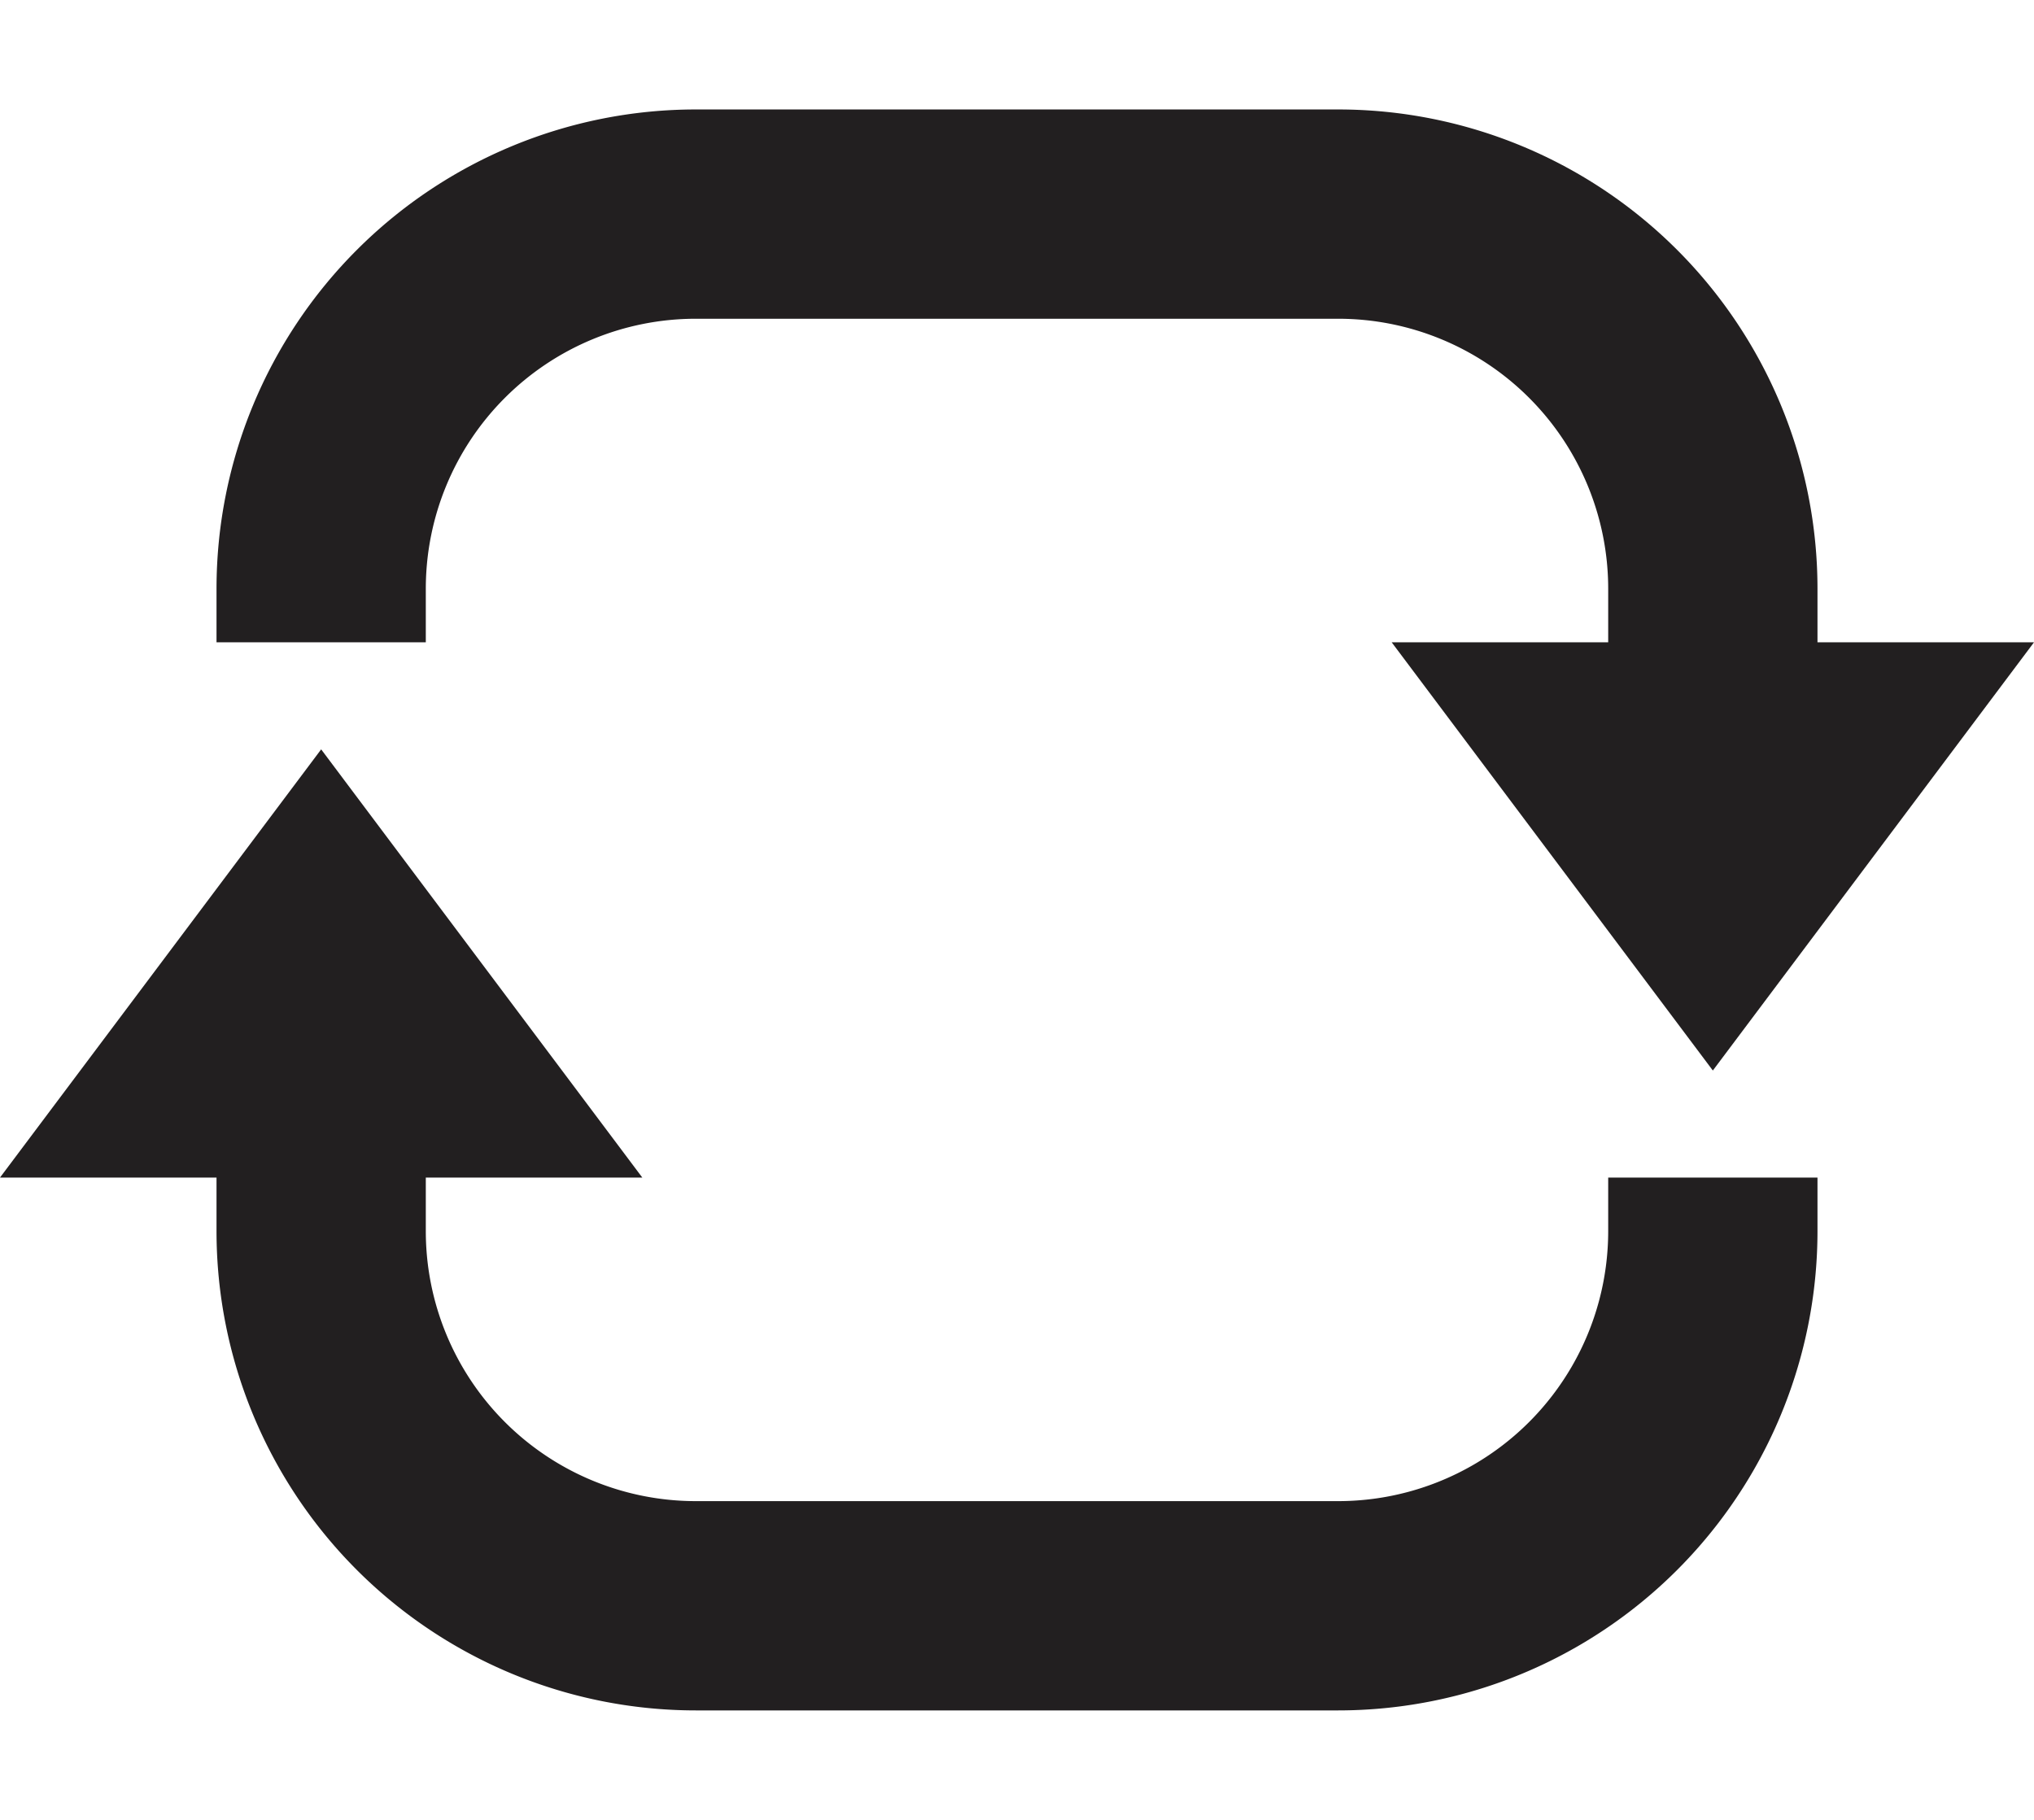 <svg xmlns="http://www.w3.org/2000/svg" viewBox="0 0 19 17">
  <g>
    <path d="M3,6V5.5A3.5,3.5,0,0,1,6.5,2h6A3.5,3.5,0,0,1,16,5.5V6.8" style="fill: none;stroke: #221f20;stroke-miterlimit: 10;stroke-width: 1.955px"/>
    <polygon points="16 10 13 6 19 6 16 10" style="fill: #221f20"/>
    <path d="M16,11v.5A3.5,3.5,0,0,1,12.5,15h-6A3.5,3.5,0,0,1,3,11.5V10.1" style="fill: none;stroke: #221f20;stroke-miterlimit: 10;stroke-width: 1.955px"/>
    <polygon points="3 7 6 11 0 11 3 7" style="fill: #221f20"/>
  </g>
</svg>
